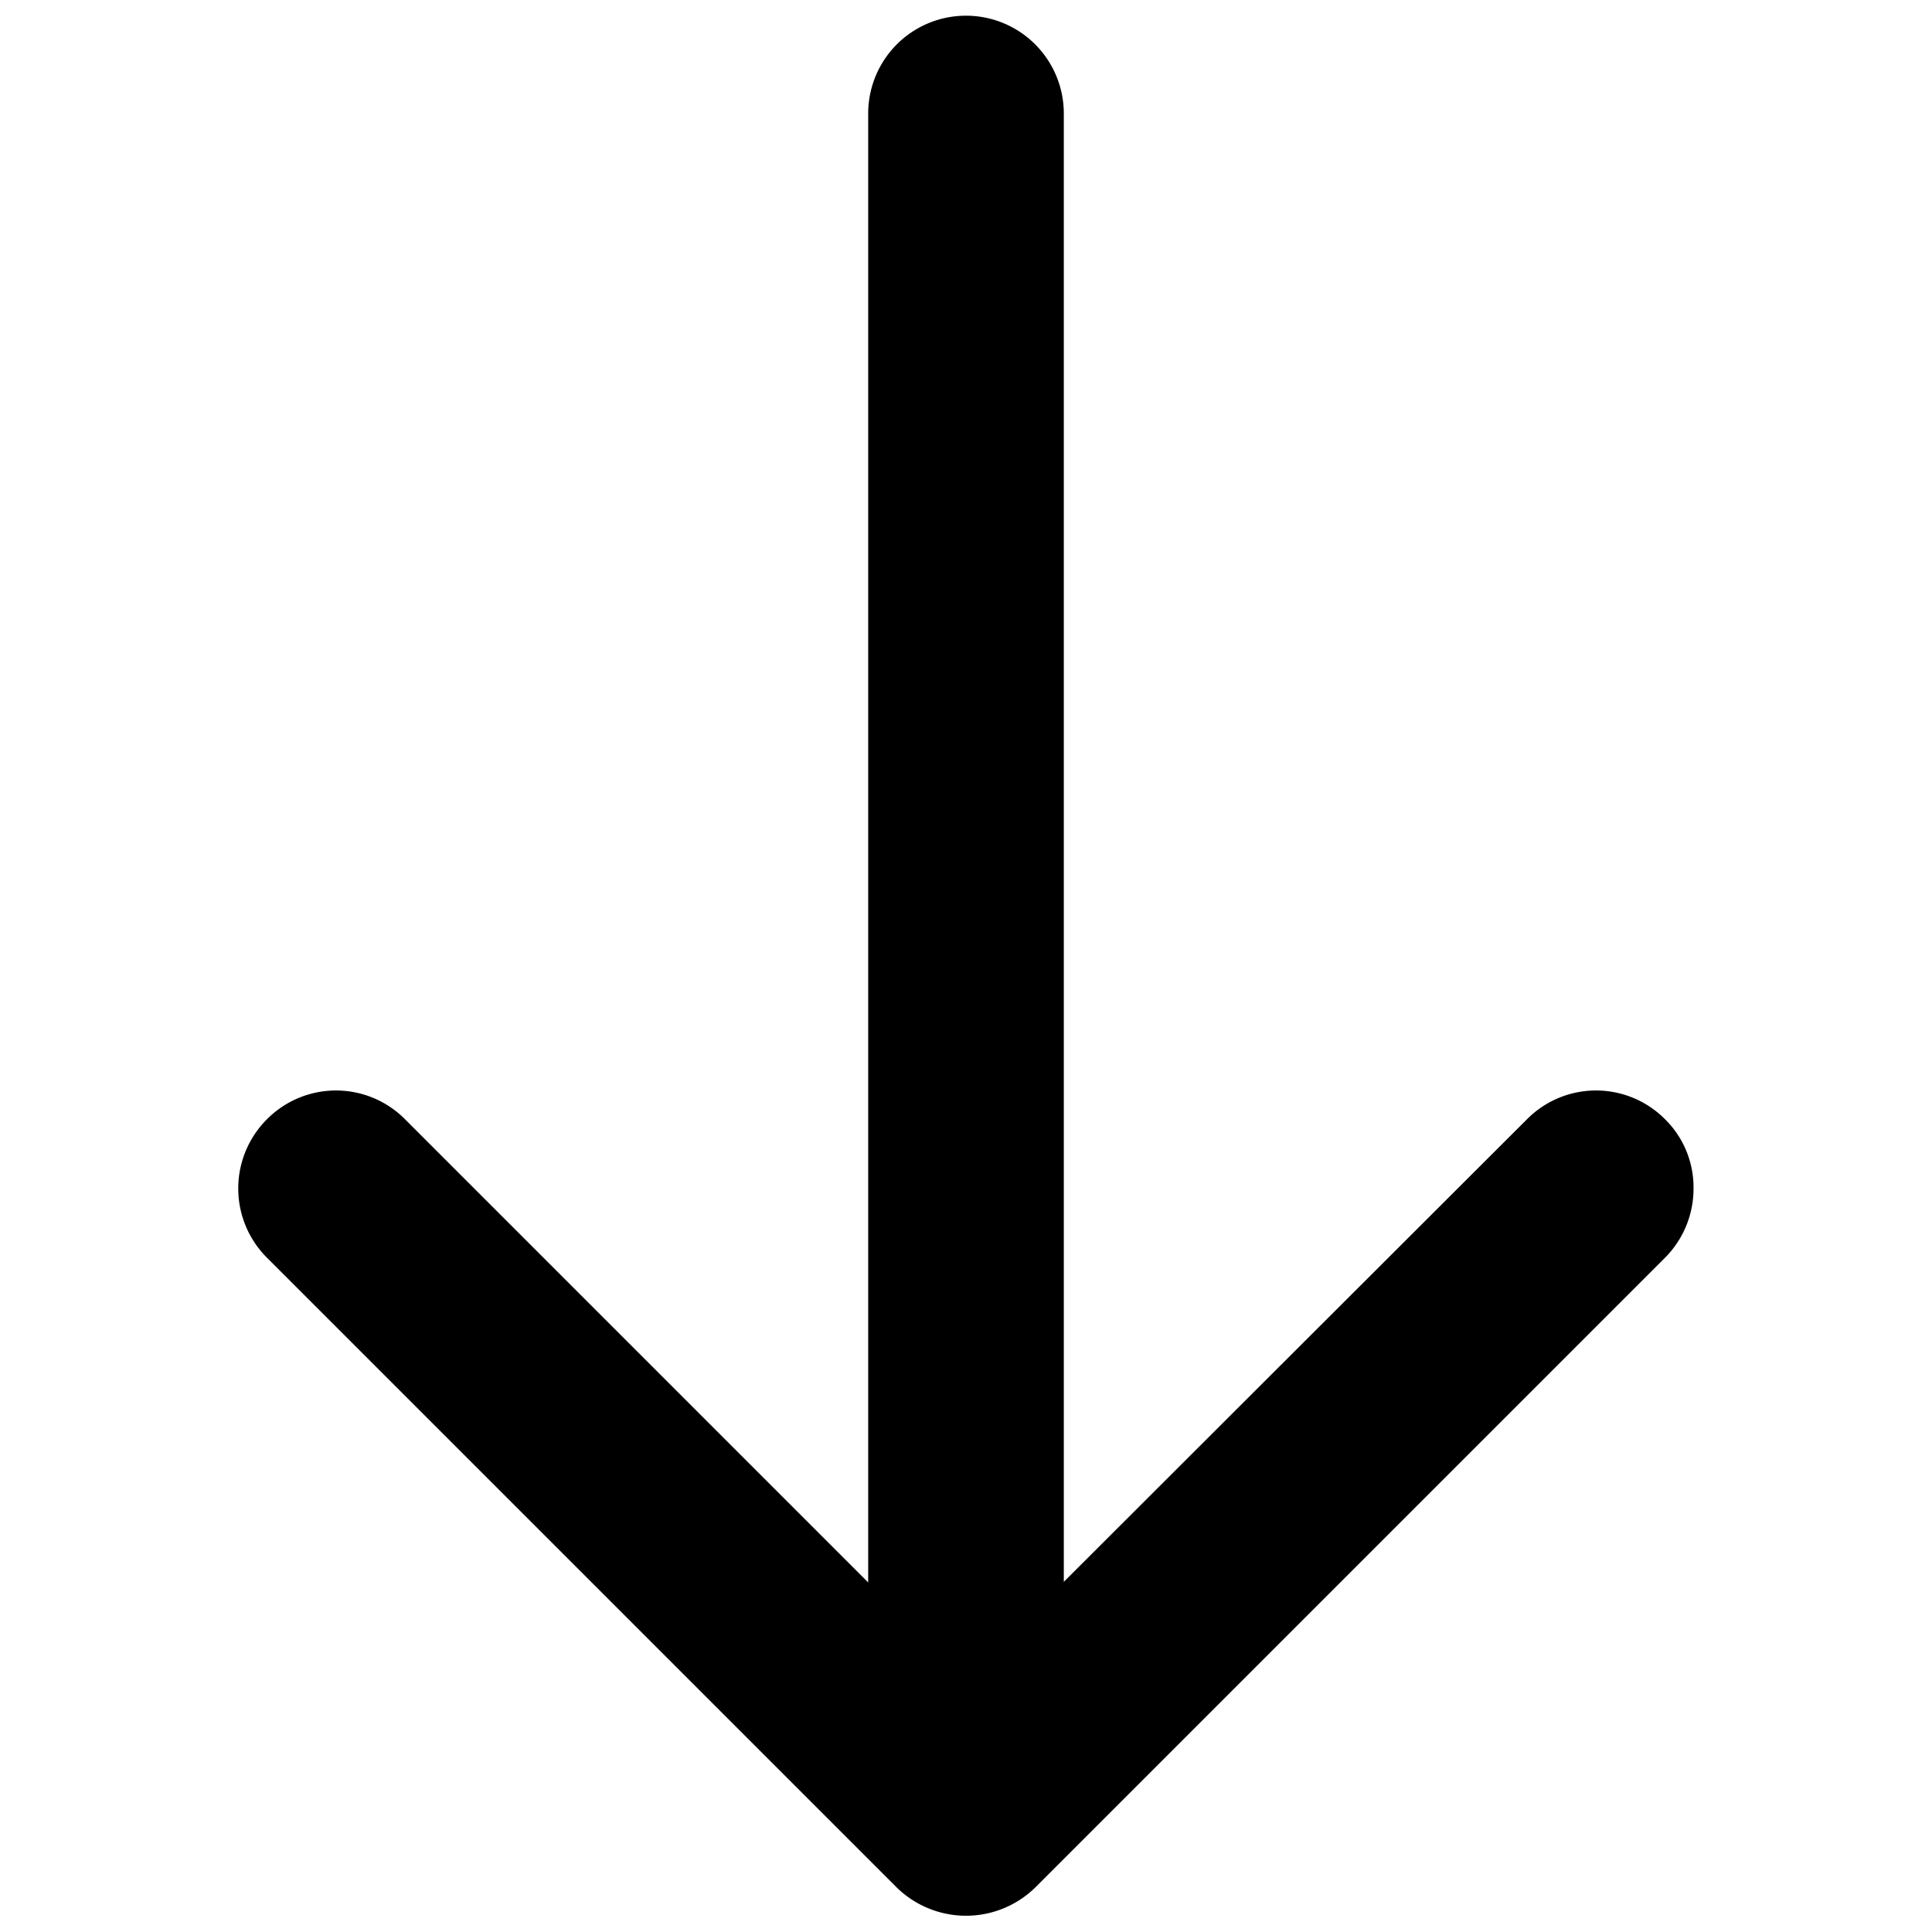 <svg id="レイヤー_1" data-name="レイヤー 1" xmlns="http://www.w3.org/2000/svg" viewBox="0 0 32 32"><title>010_arr1_b</title><path d="M14.38,1.88V26.21L6.71,18.54a1.61,1.61,0,0,0-2.29,0,1.62,1.62,0,0,0,0,2.29L14.85,31.26a1.64,1.64,0,0,0,2.3,0L27.58,20.83a1.62,1.62,0,0,0,.47-1.15,1.58,1.58,0,0,0-.47-1.14,1.61,1.61,0,0,0-2.29,0L17.62,26.2V1.88a1.62,1.62,0,0,0-3.24,0Z"/></svg>